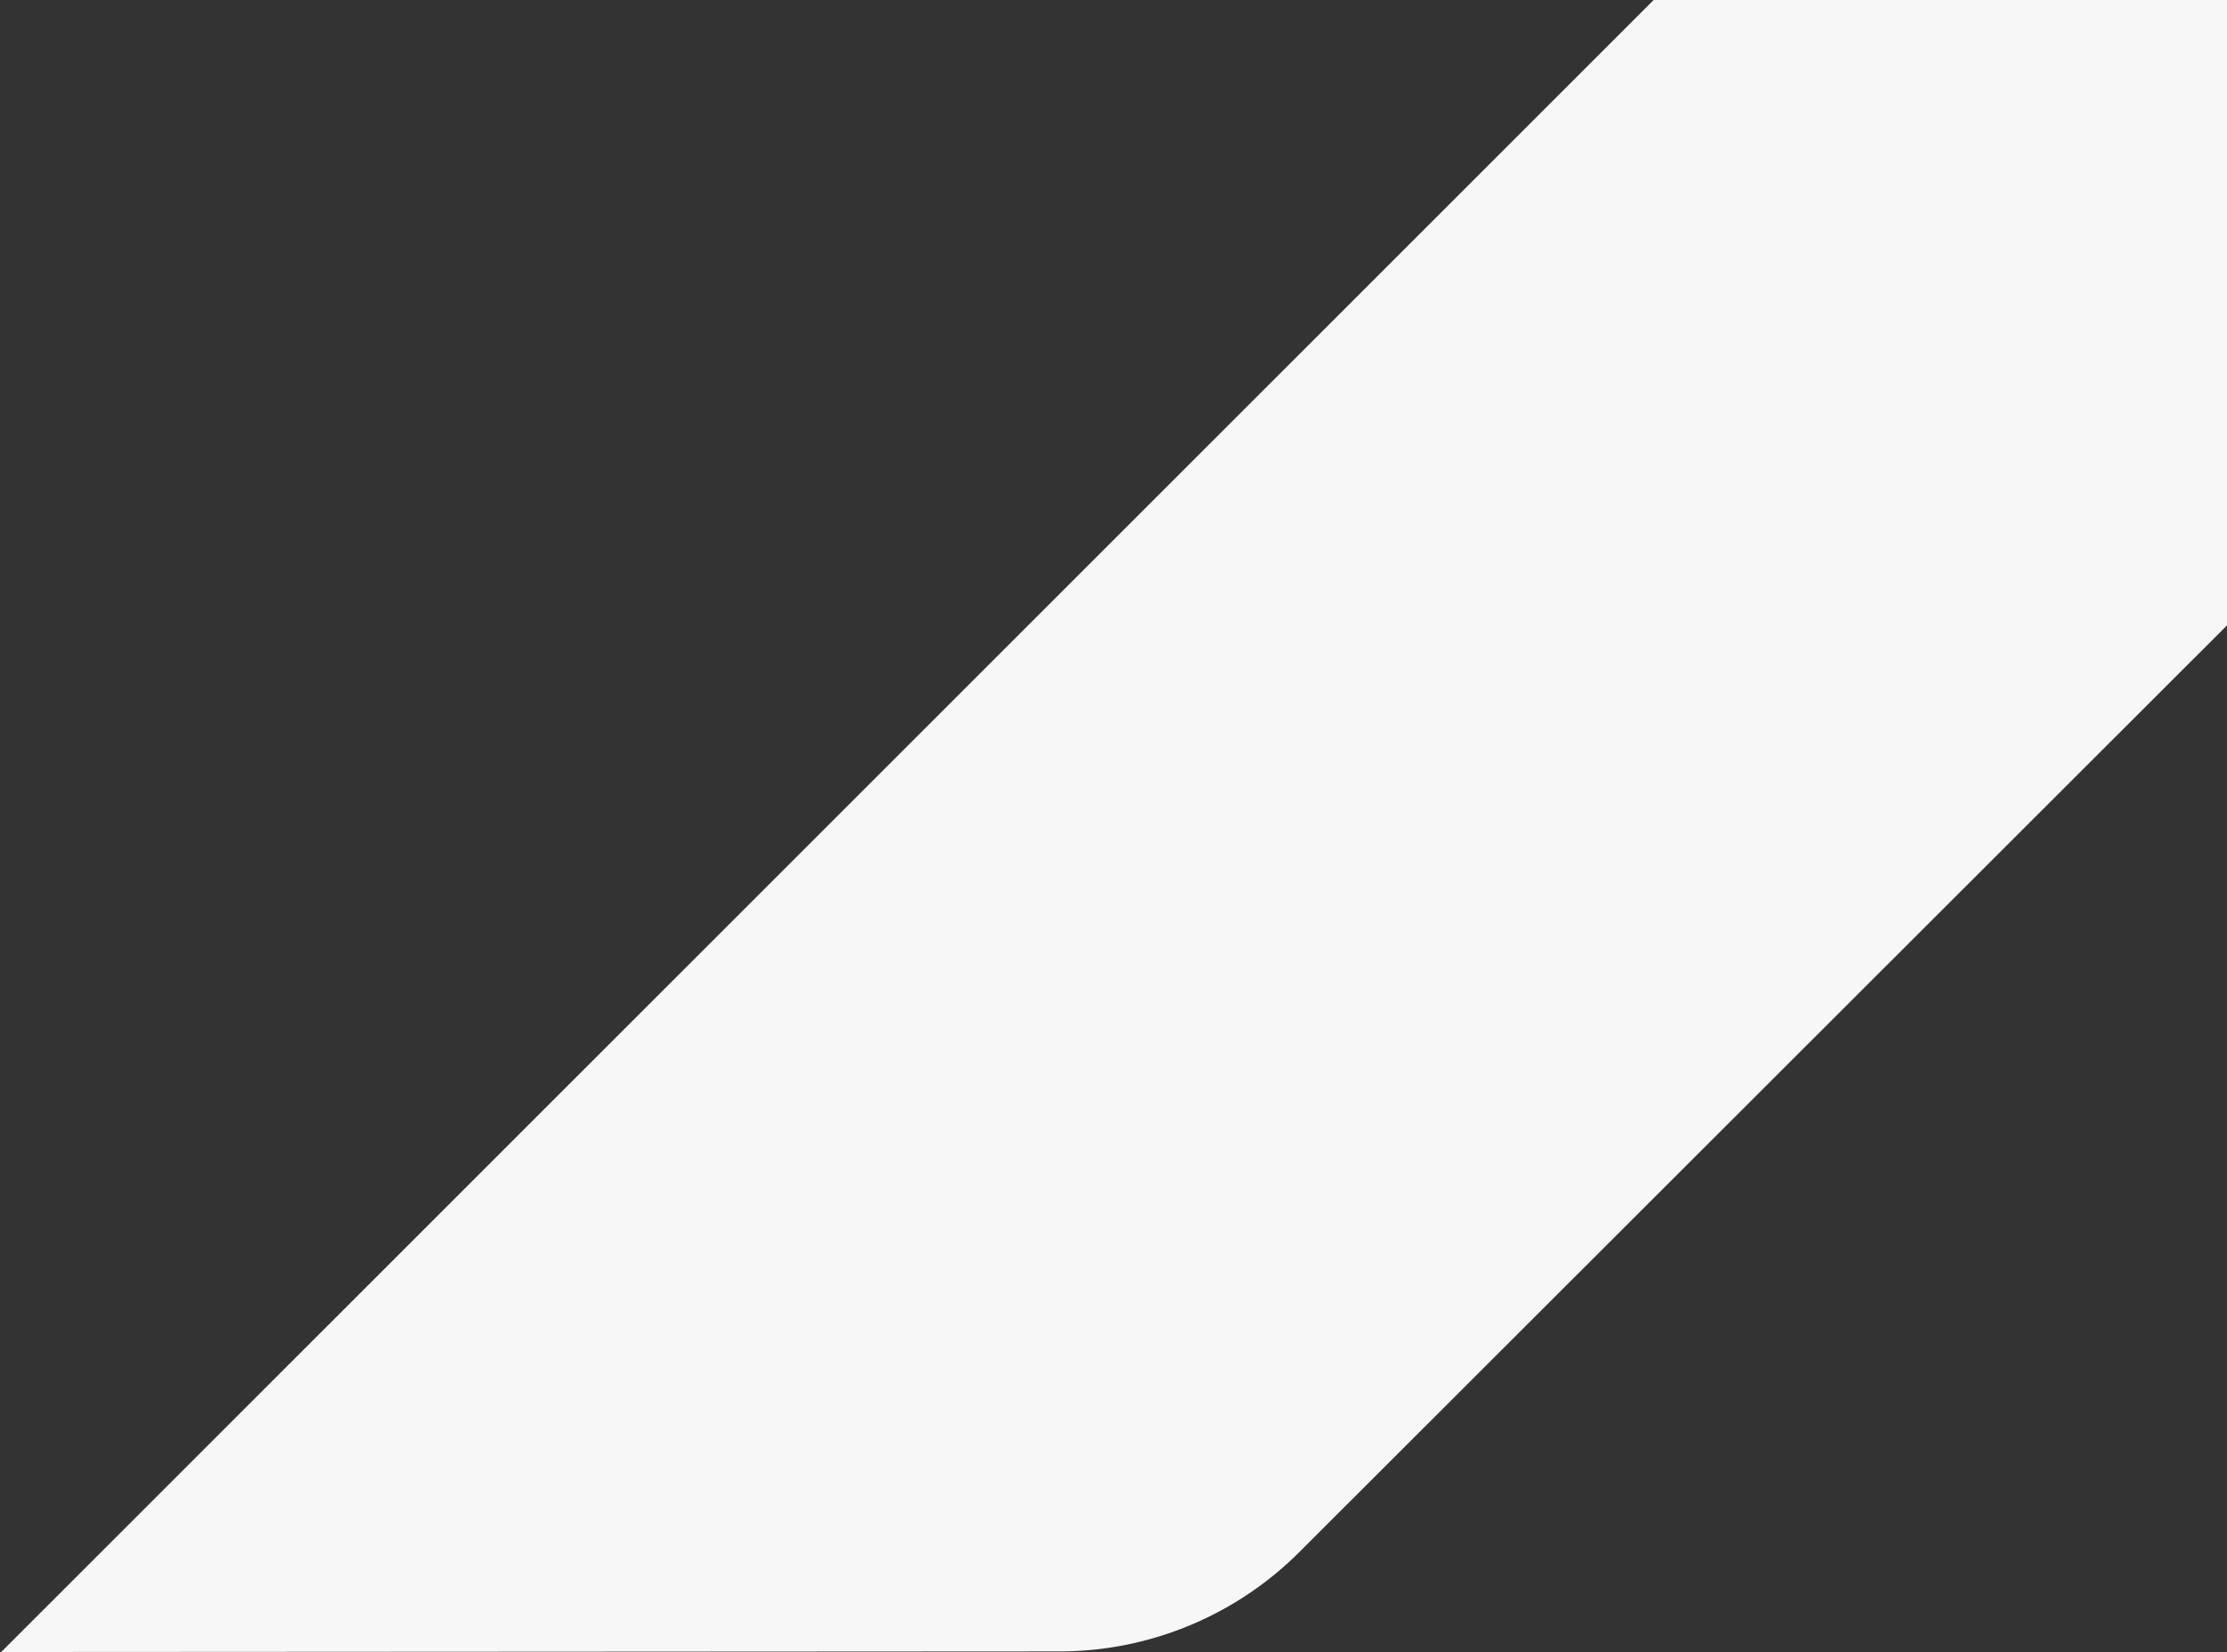 <svg viewBox="0 0 938 696" fill="none" xmlns="http://www.w3.org/2000/svg"><rect x="0" y="0" width="938" height="696" fill="#333333" stroke="none"/><path d="M.5 696l445.691-.249a143.001 143.001 0 00101.077-41.844L968 233.5V-42H738.5L.5 696z" fill="#F7F7F7"/></svg>